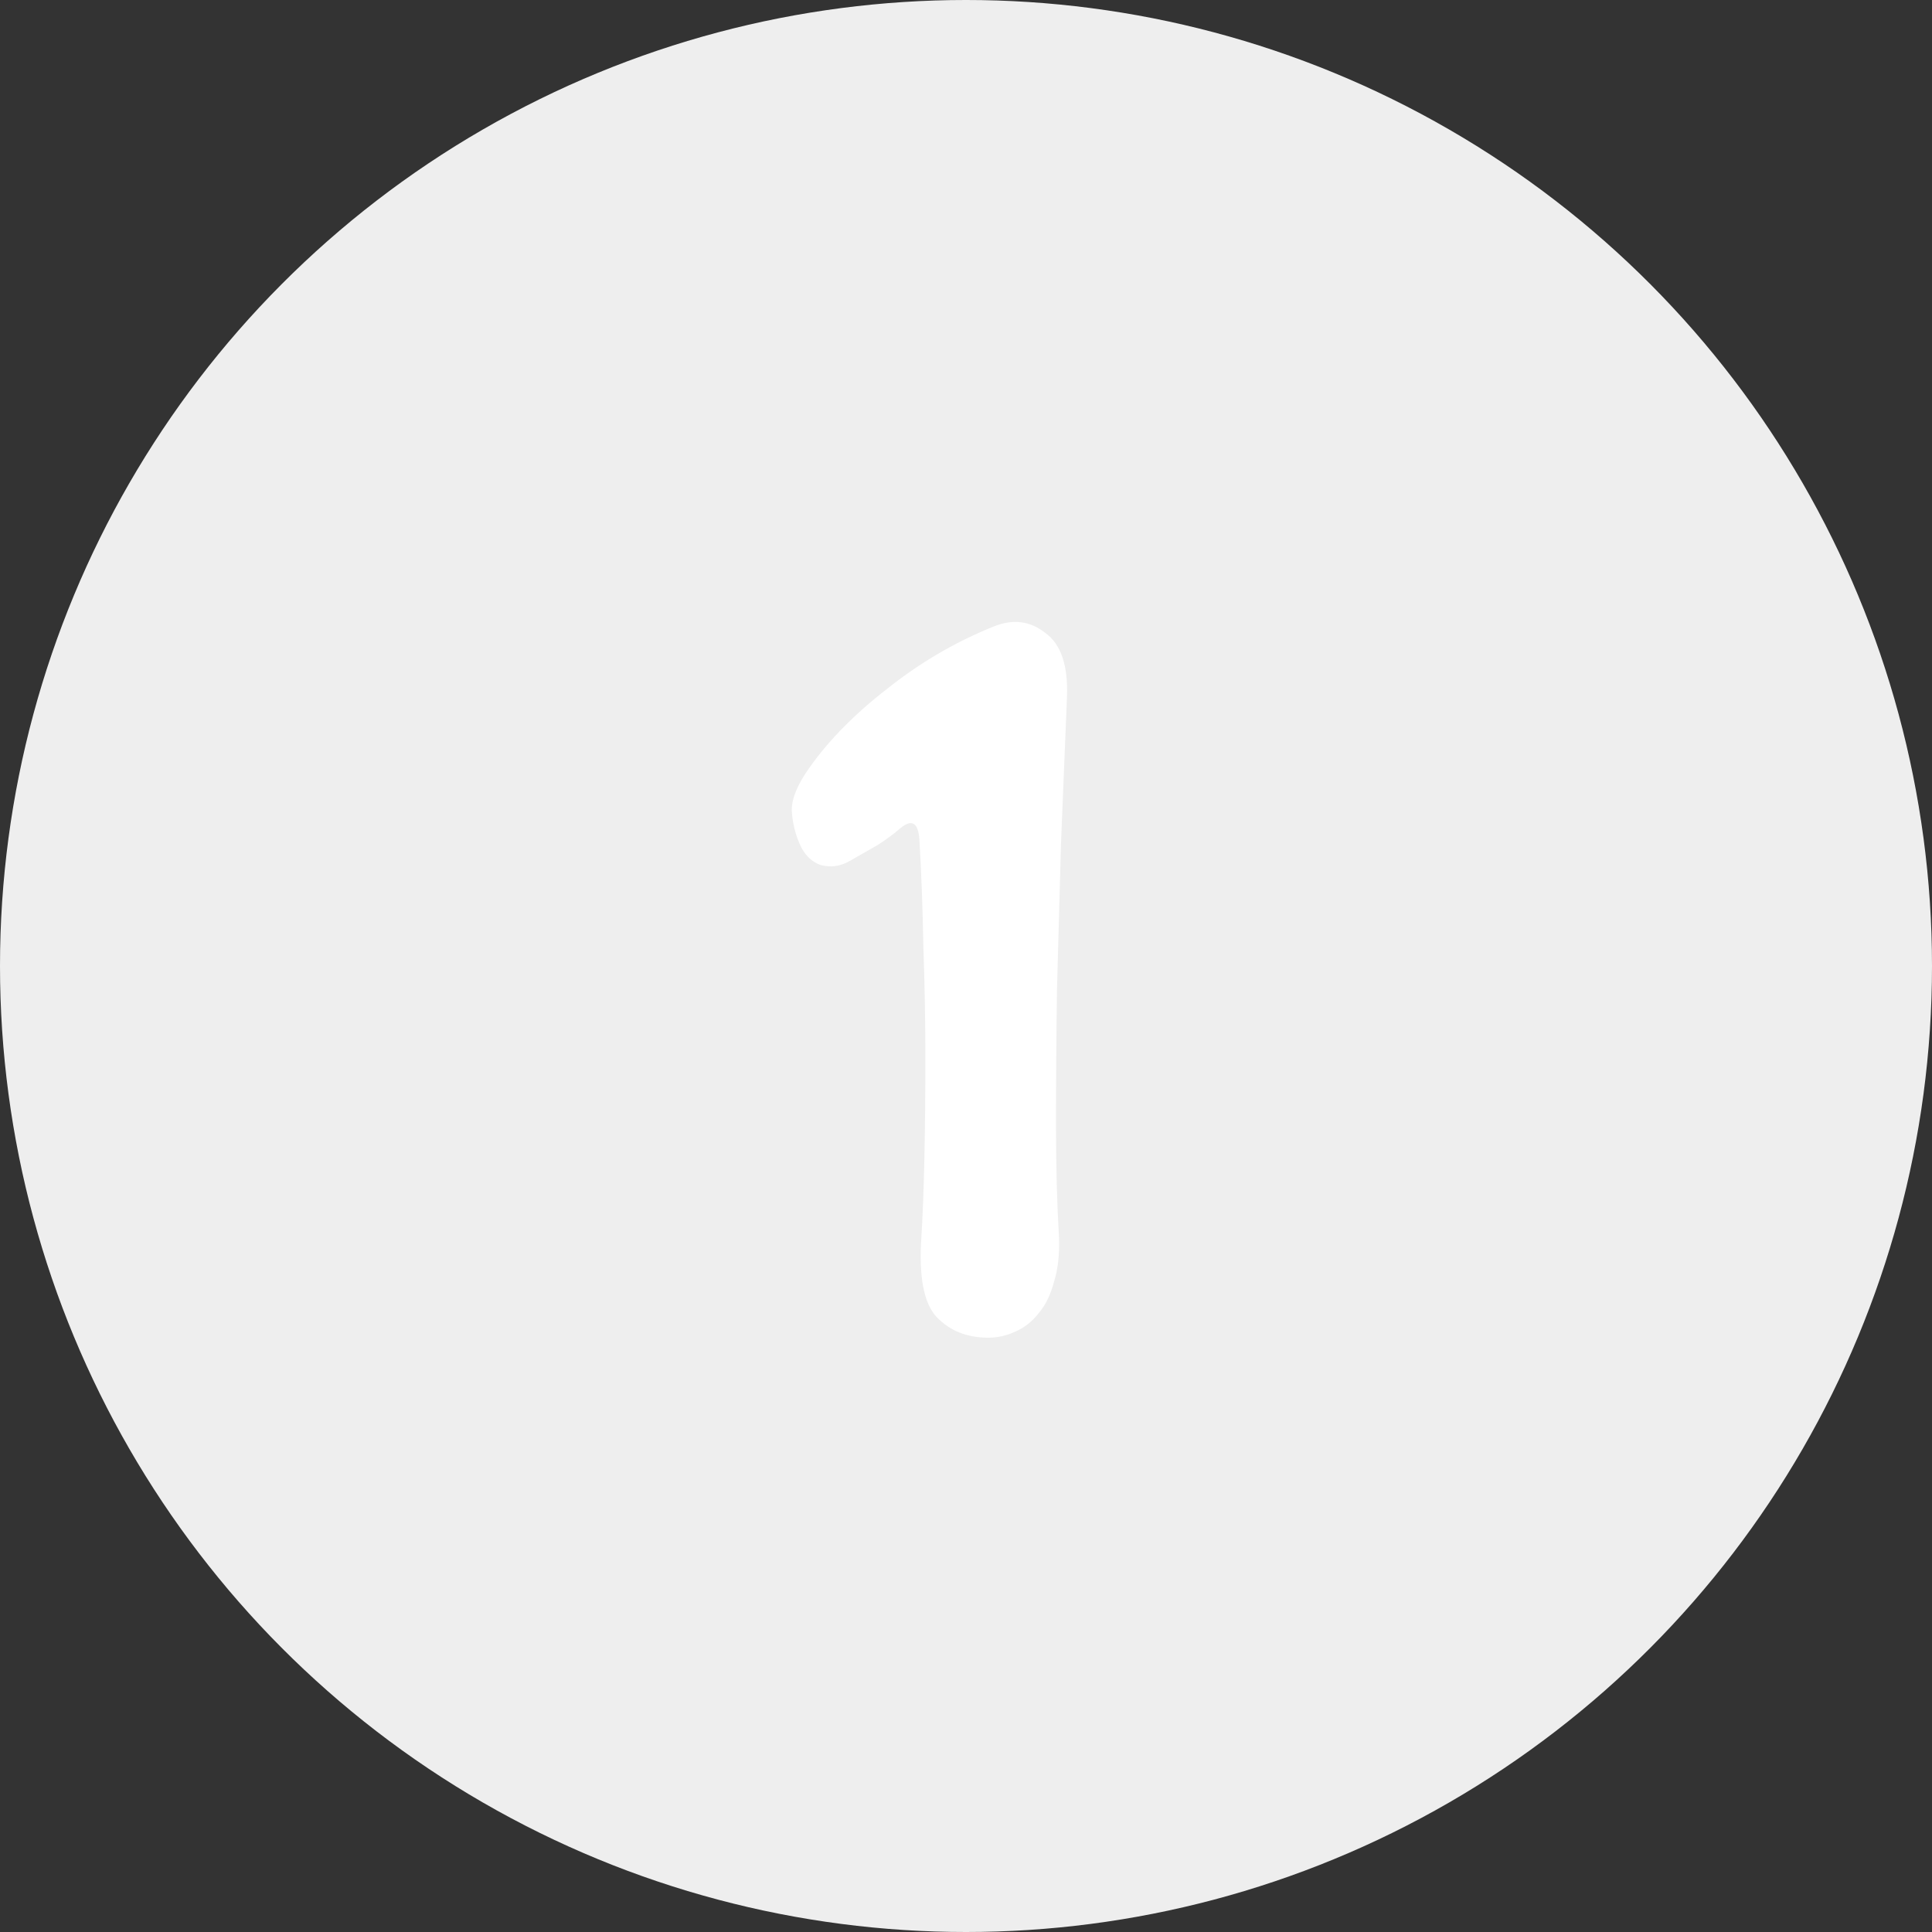 <svg width="31" height="31" viewBox="0 0 31 31" fill="none" xmlns="http://www.w3.org/2000/svg">
<rect x="0" y="0" width="31" height="31" fill="#333333" stroke="none"/>
<circle cx="15.5" cy="15.5" r="15.5" fill="#EEEEEE"/>
<path d="M15.856 21.464C15.515 21.464 15.237 21.352 15.024 21.128C14.821 20.904 14.741 20.477 14.784 19.848C14.805 19.517 14.821 19.101 14.832 18.6C14.843 18.088 14.848 17.544 14.848 16.968C14.848 16.381 14.837 15.789 14.816 15.192C14.805 14.584 14.784 14.008 14.752 13.464C14.731 13.197 14.629 13.139 14.448 13.288C14.352 13.373 14.229 13.464 14.08 13.56C13.931 13.645 13.781 13.731 13.632 13.816C13.483 13.901 13.328 13.923 13.168 13.88C13.019 13.827 12.907 13.715 12.832 13.544C12.757 13.373 12.715 13.192 12.704 13C12.704 12.808 12.8 12.579 12.992 12.312C13.301 11.875 13.717 11.453 14.24 11.048C14.763 10.632 15.328 10.301 15.936 10.056C16.245 9.928 16.523 9.96 16.768 10.152C17.024 10.333 17.141 10.68 17.12 11.192C17.088 11.96 17.056 12.744 17.024 13.544C17.003 14.344 16.981 15.123 16.96 15.88C16.949 16.637 16.944 17.357 16.944 18.04C16.944 18.712 16.96 19.315 16.992 19.848C17.003 20.125 16.976 20.365 16.912 20.568C16.859 20.771 16.779 20.936 16.672 21.064C16.565 21.203 16.437 21.304 16.288 21.368C16.149 21.432 16.005 21.464 15.856 21.464Z" fill="white"/>
</svg>
